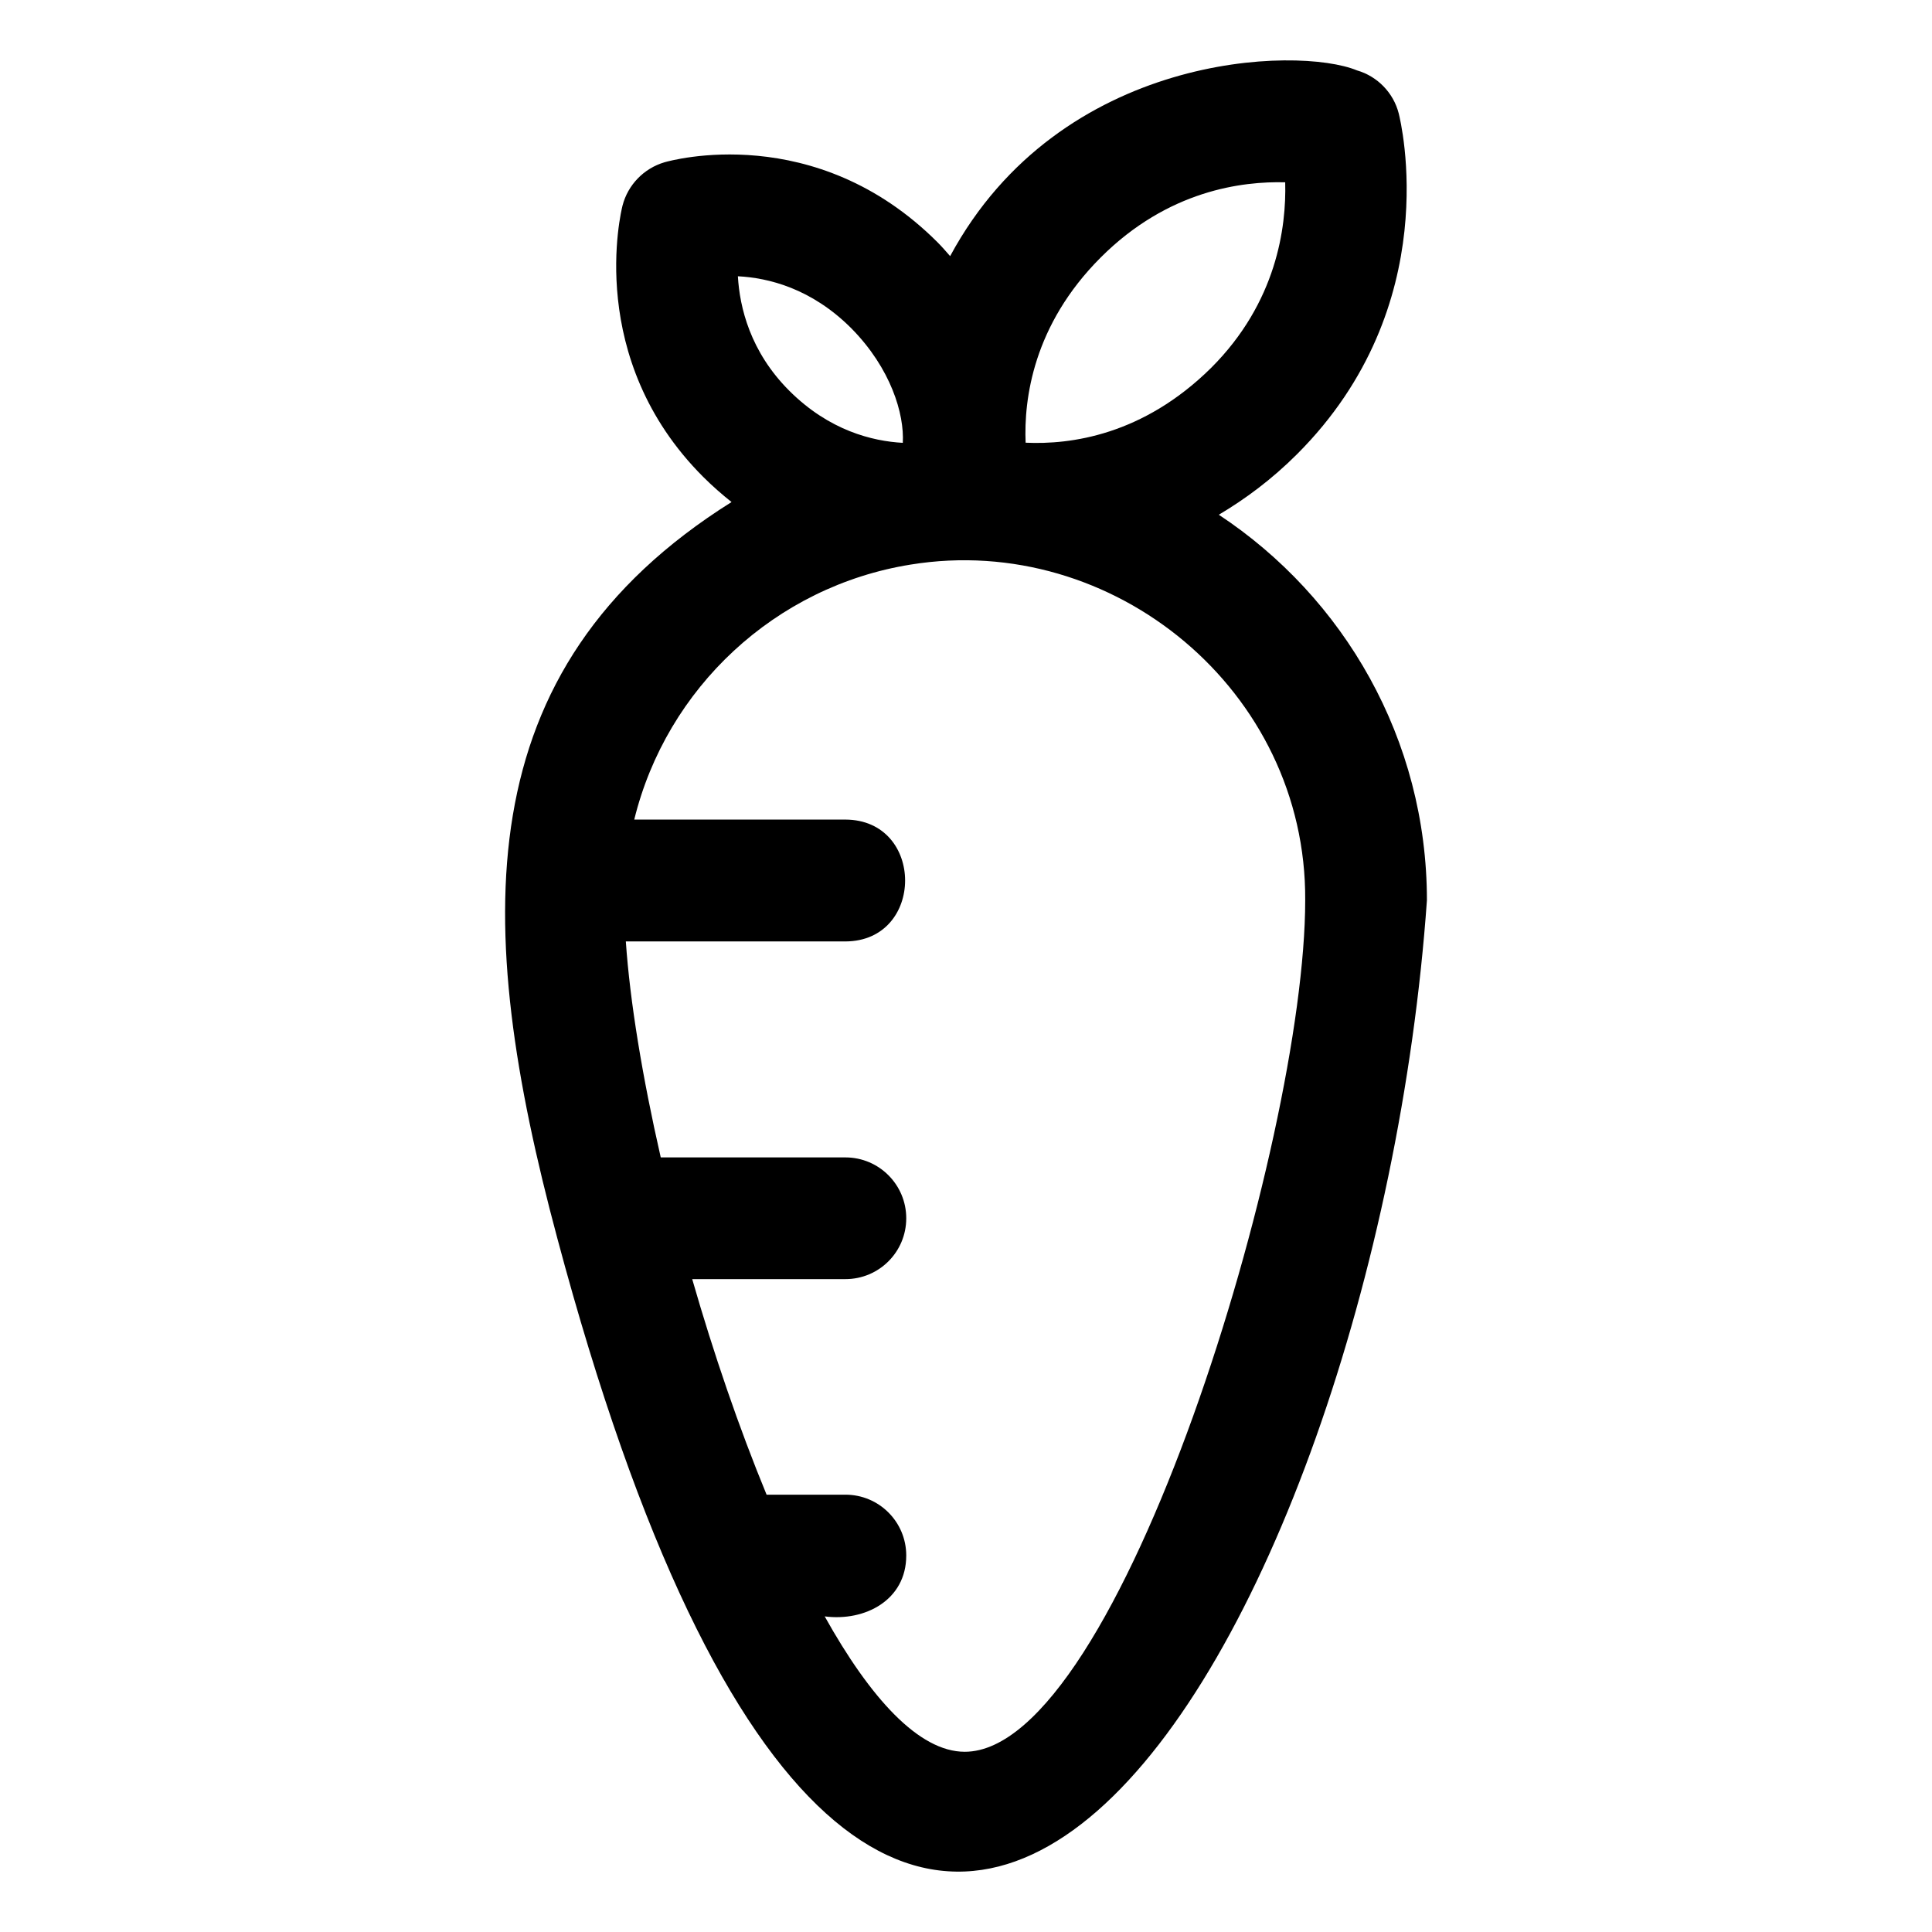 <svg width="14" height="14" viewBox="0 0 14 14" xmlns="http://www.w3.org/2000/svg">
    <path
        d="M4.038 8.971C6.446 17.99 9.964 11.839 10.34 6.524C10.34 5.357 9.739 4.329 8.832 3.73C9.022 3.617 9.214 3.476 9.4 3.29C10.477 2.213 10.15 0.88 10.136 0.823C10.098 0.673 9.982 0.553 9.833 0.51C9.405 0.333 7.683 0.377 6.885 1.856C6.855 1.822 6.827 1.789 6.794 1.756C5.908 0.87 4.86 1.163 4.815 1.176C4.666 1.22 4.55 1.339 4.511 1.49C4.5 1.534 4.239 2.599 5.095 3.455C5.163 3.523 5.232 3.583 5.301 3.638C3.369 4.85 3.428 6.698 4.038 8.971ZM7.976 1.866C8.465 1.377 9.004 1.313 9.313 1.321C9.322 1.645 9.252 2.191 8.776 2.666C8.282 3.154 7.758 3.223 7.432 3.208C7.419 2.893 7.486 2.356 7.976 1.866ZM5.719 2.831C5.436 2.548 5.36 2.227 5.347 2.002C5.568 2.013 5.881 2.09 6.17 2.38C6.456 2.67 6.554 3.001 6.542 3.209C6.323 3.197 6.009 3.121 5.719 2.831ZM6.6 4.091C8.068 3.853 9.468 5.005 9.458 6.524C9.458 8.267 8.114 12.694 6.991 12.694C6.658 12.694 6.306 12.304 5.976 11.713C6.268 11.751 6.567 11.595 6.567 11.272C6.567 11.028 6.37 10.831 6.126 10.831H5.555C5.355 10.346 5.171 9.808 5.016 9.269H6.126C6.37 9.269 6.567 9.072 6.567 8.828C6.567 8.585 6.37 8.387 6.126 8.387H4.788C4.655 7.804 4.565 7.259 4.535 6.822H6.126C6.703 6.82 6.703 5.941 6.126 5.939H4.596C4.83 4.985 5.618 4.248 6.6 4.091Z" />
</svg>